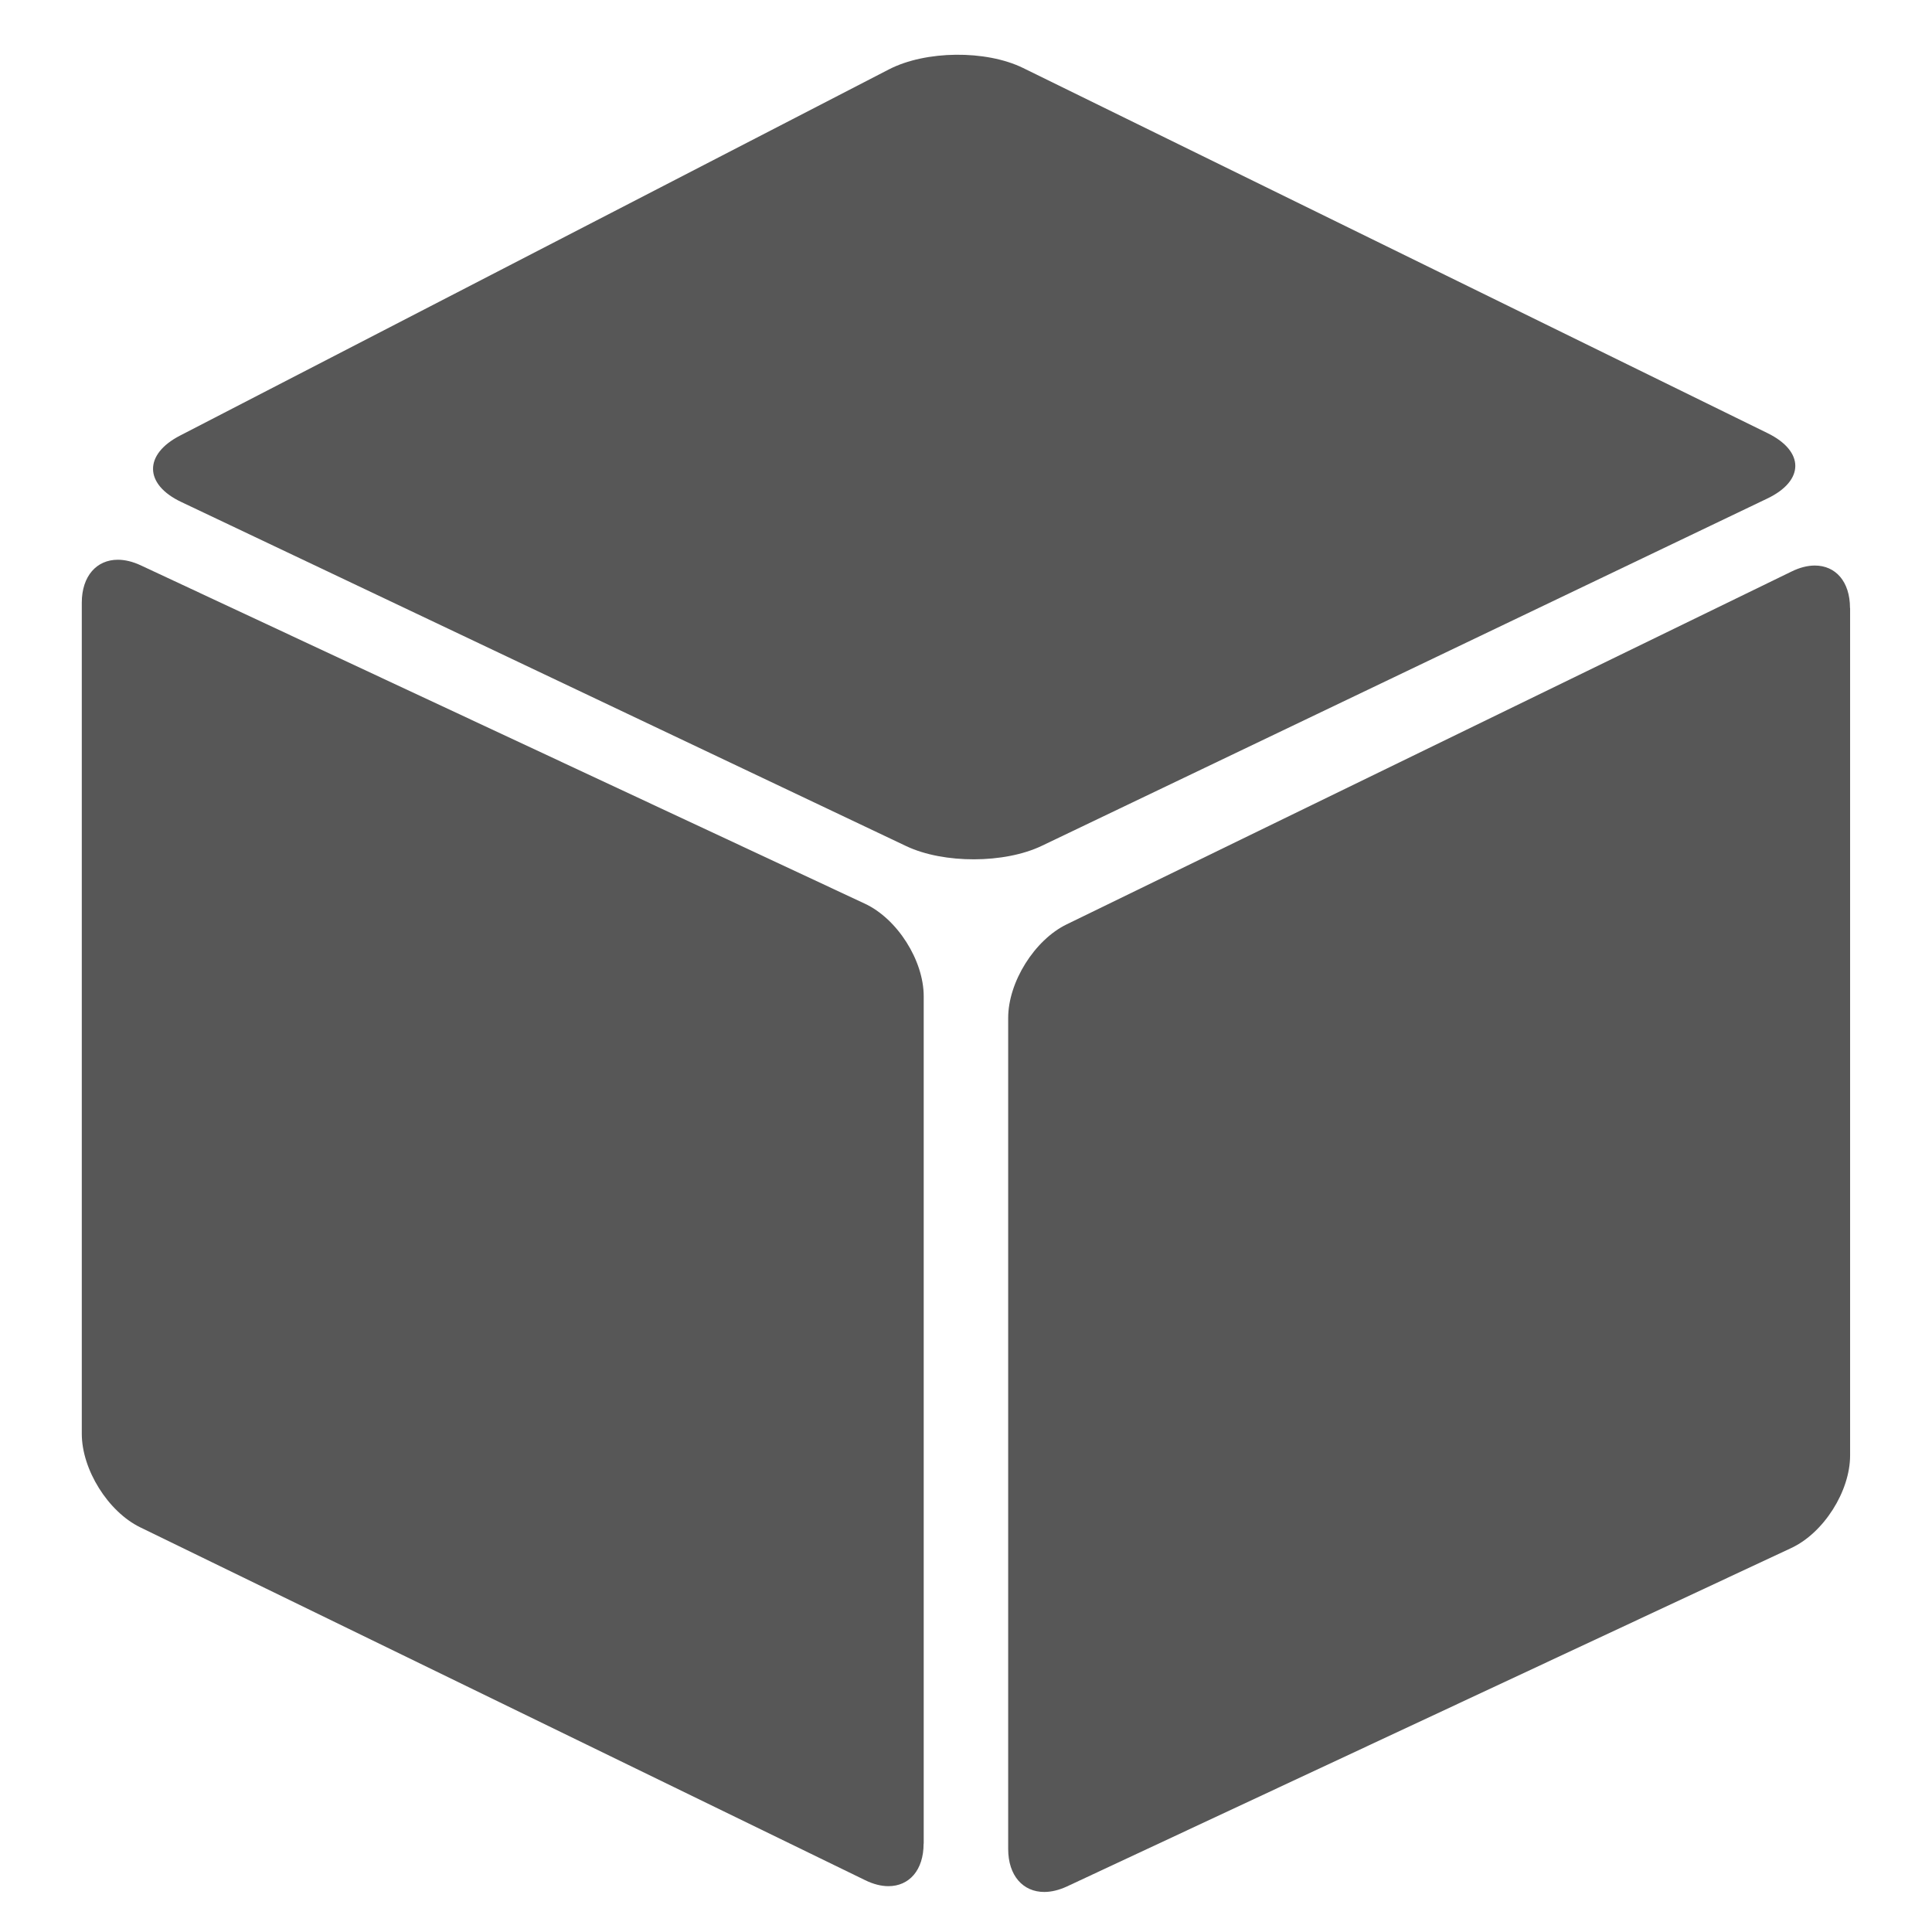 <?xml version="1.0" encoding="utf-8"?>
<!DOCTYPE svg PUBLIC "-//W3C//DTD SVG 1.1//EN" "http://www.w3.org/Graphics/SVG/1.1/DTD/svg11.dtd">

<svg
  class="control-icon"
   xmlns:dc="http://purl.org/dc/elements/1.1/"
   xmlns:cc="http://creativecommons.org/ns#"
   xmlns:rdf="http://www.w3.org/1999/02/22-rdf-syntax-ns#"
   xmlns:svg="http://www.w3.org/2000/svg"
   xmlns:xlink="http://www.w3.org/1999/xlink"
   xmlns="http://www.w3.org/2000/svg"
   version="1.1"
   id="Layer_1"
   x="4px"
   y="4px"
   width="24px"
   height="24px"
   viewBox="3 3 18 18"
   style="enable-background:new 0 0 24 24;fill:#575757"
   xml:space="preserve" >

	<path
   id="left"
   d="m 11.605,20.177 c 0,0.248 -0.135,0.396 -0.328,0.396 -0.066,0 -0.14,-0.018 -0.217,-0.056 L 4.307,17.23 C 4.007,17.084 3.762,16.692 3.762,16.358 l 0,-7.742 c 0,-0.25 0.139,-0.401 0.336,-0.401 0.065,0 0.138,0.017 0.213,0.052 l 6.746,3.152 c 0.303,0.141 0.549,0.529 0.549,0.863 l 0,7.895 z" />
   	<path
   id="top"
   d="M 11.445,10.884 4.689,7.677 c -0.347,-0.164 -0.351,-0.444 -0.011,-0.619 l 6.605,-3.412 c 0.342,-0.176 0.902,-0.182 1.248,-0.013 l 6.938,3.403 c 0.344,0.169 0.344,0.443 -0.004,0.609 l -6.758,3.235 c -0.348,0.167 -0.914,0.168 -1.262,0.004 z" />
	<path
   id="right"
   d="m 20.236,8.665 c 0,-0.248 -0.135,-0.396 -0.328,-0.396 -0.066,0 -0.14,0.018 -0.217,0.056 l -6.753,3.287 c -0.3,0.146 -0.545,0.538 -0.545,0.872 l 0,7.742 c 0,0.25 0.139,0.401 0.336,0.401 0.065,0 0.138,-0.017 0.213,-0.052 l 6.746,-3.152 c 0.303,-0.141 0.549,-0.529 0.549,-0.863 l 0,-7.895 z" />

   </svg>
